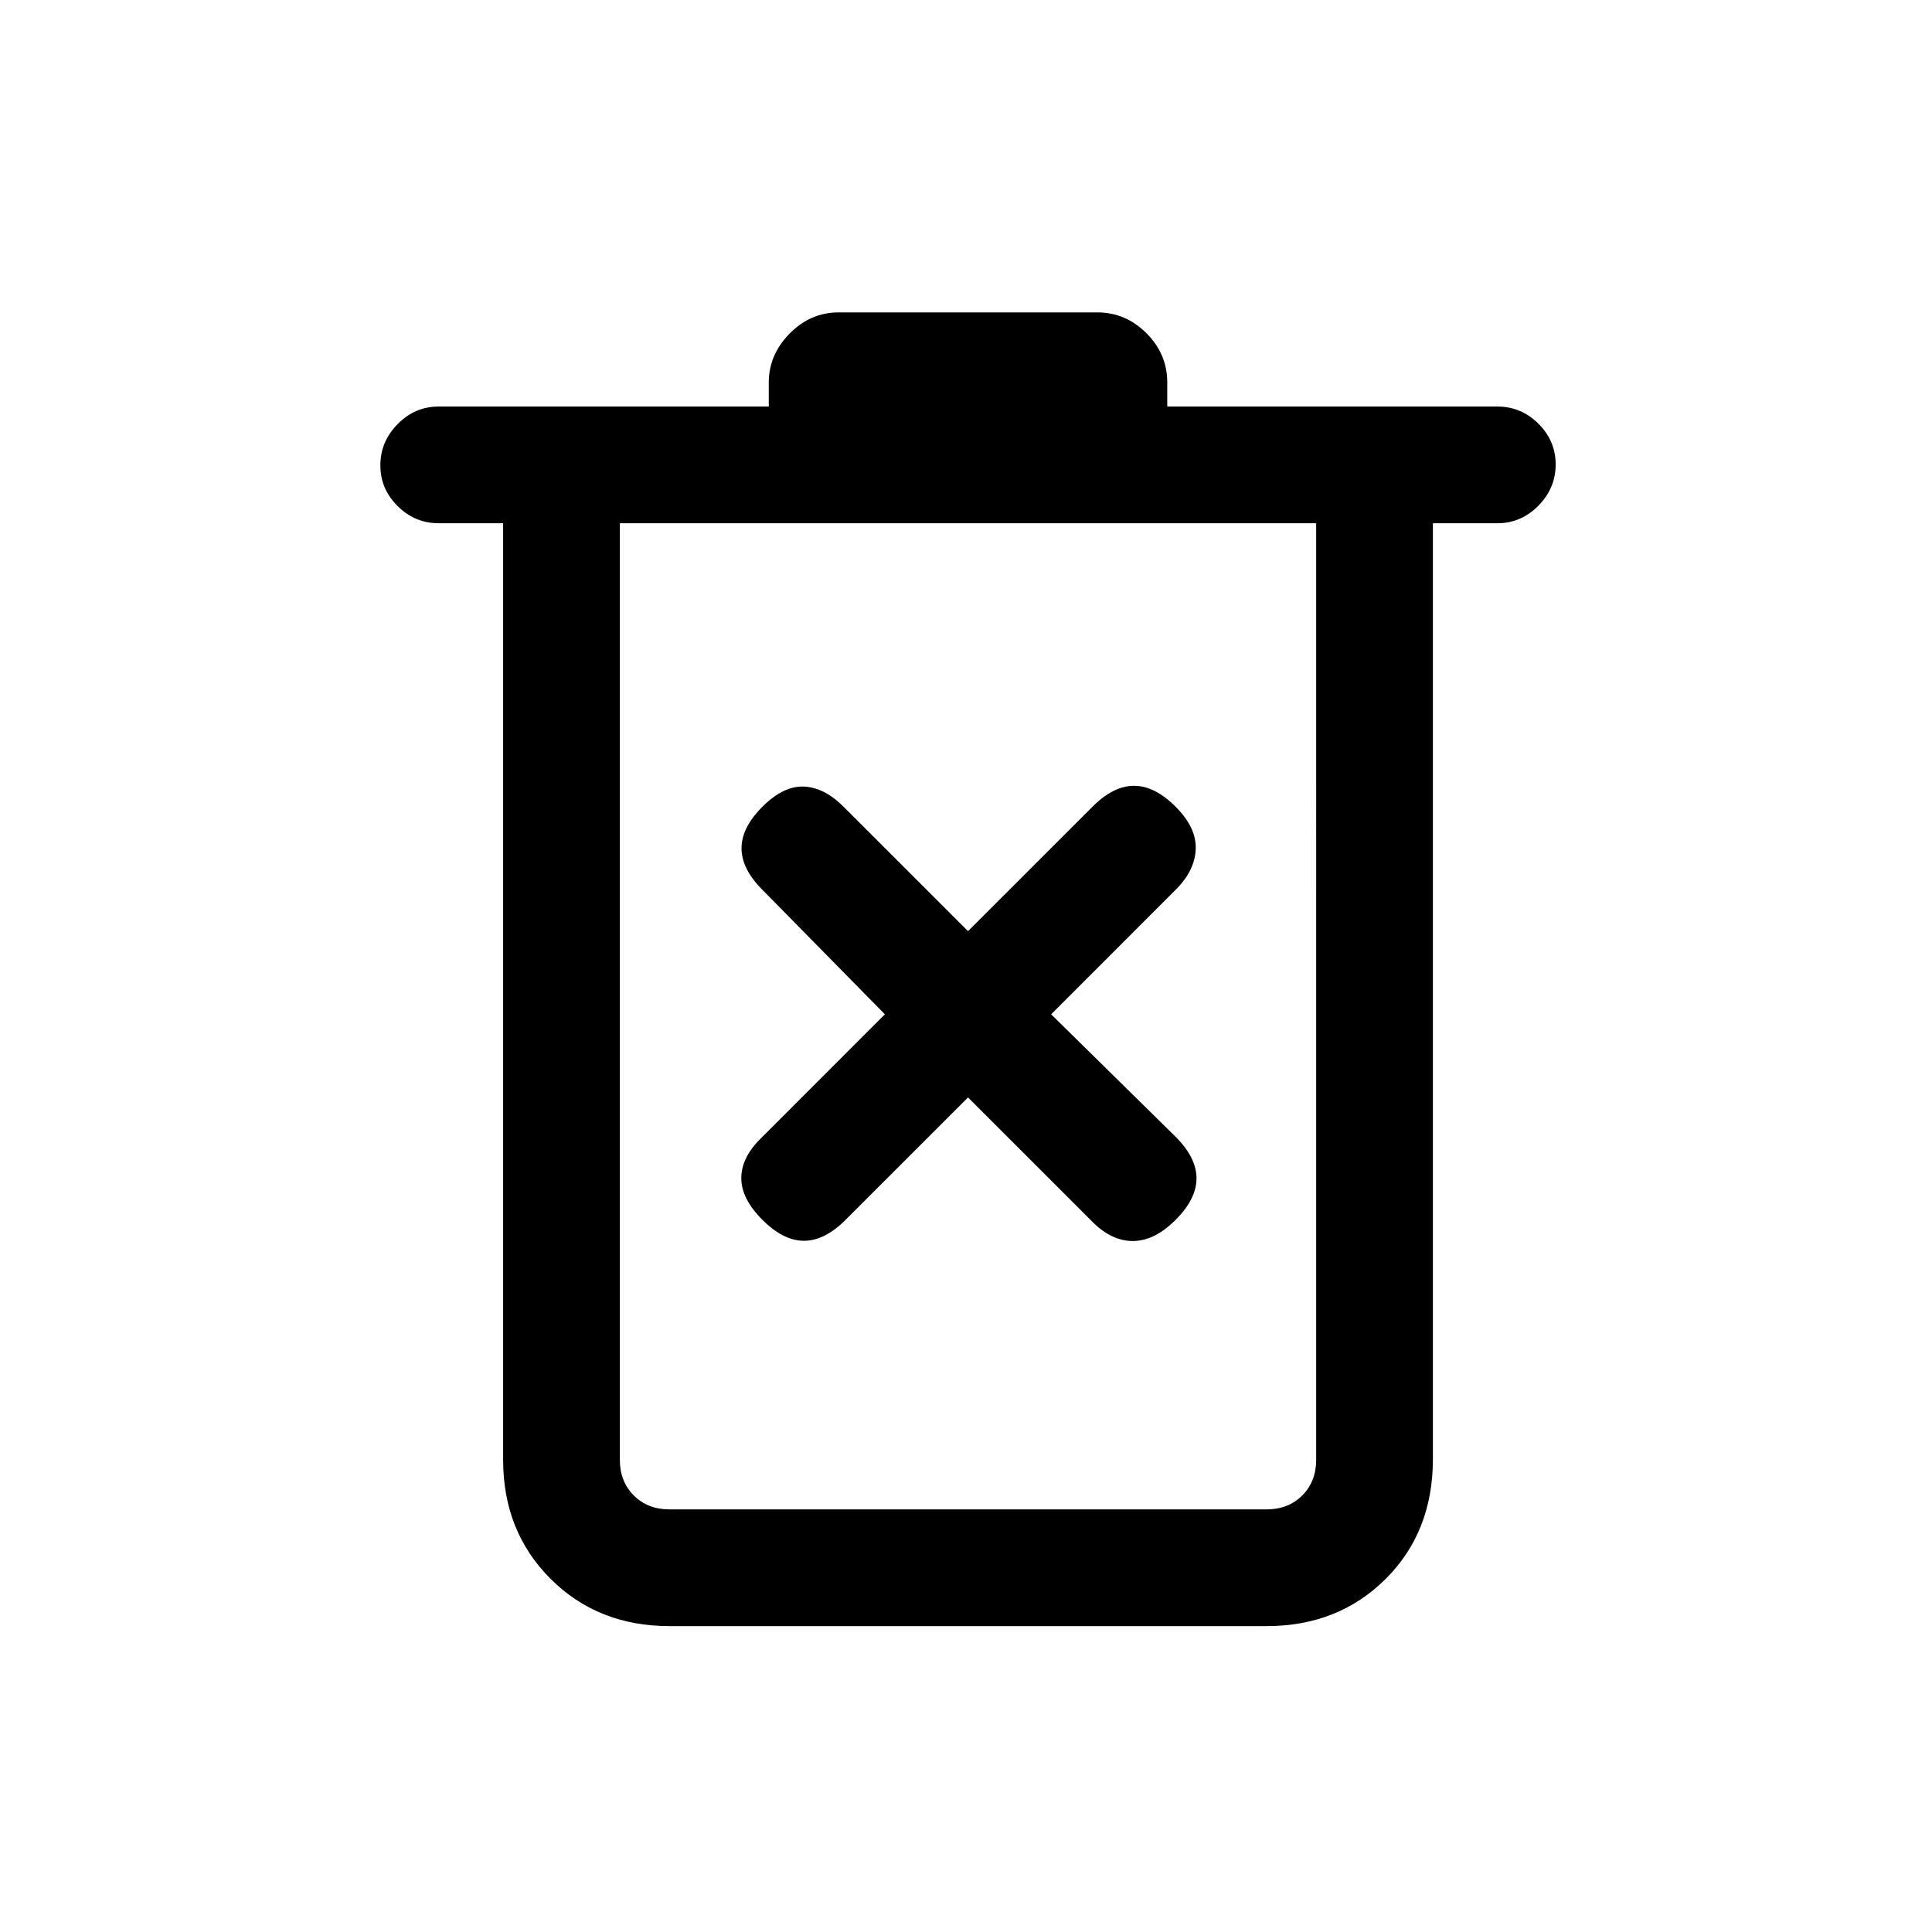 <svg xmlns="http://www.w3.org/2000/svg" height="20" viewBox="0 -960 960 960" width="20"><path d="M332.62-152q-35.55 0-59.09-23.53Q250-199.07 250-234.62V-700h-32q-11.84 0-20.42-8.52-8.58-8.52-8.58-20.27t8.58-20.48Q206.16-758 218-758h164v-12q0-13.68 10.34-24.23 10.34-10.54 24.43-10.54h128.46q14.09 0 24.43 10.34Q580-784.08 580-770v12h164q11.84 0 20.42 8.52 8.58 8.52 8.58 20.27t-8.58 20.48Q755.84-700 744-700h-32v464.95q0 36.28-23.53 59.67Q664.93-152 629.38-152H332.62ZM654-700H308v465.38q0 10.77 6.92 17.7 6.93 6.92 17.7 6.92h296.76q10.77 0 17.7-6.92 6.92-6.93 6.92-17.7V-700Zm-346 0v490-490Zm173 285.31 61.85 61.84q9.61 9.62 20.27 9.5 10.65-.11 21.03-10.5 10.39-10.38 10.39-20.65 0-10.27-10.39-20.65L522.31-456l61.84-61.85q9.62-9.61 10-20.27.39-10.65-10-21.03-10.38-10.39-20.65-10.39-10.27 0-20.65 10.39L481-497.31l-61.85-61.84q-9.61-9.62-19.77-10-10.15-.39-20.53 10-10.39 10.38-10.39 20.65 0 10.27 10.39 20.65L439.69-456l-61.84 61.85q-9.62 9.61-9.5 19.77.11 10.15 10.5 20.53 10.38 10.39 20.65 10.39 10.27 0 20.65-10.39L481-414.69Z"/></svg>